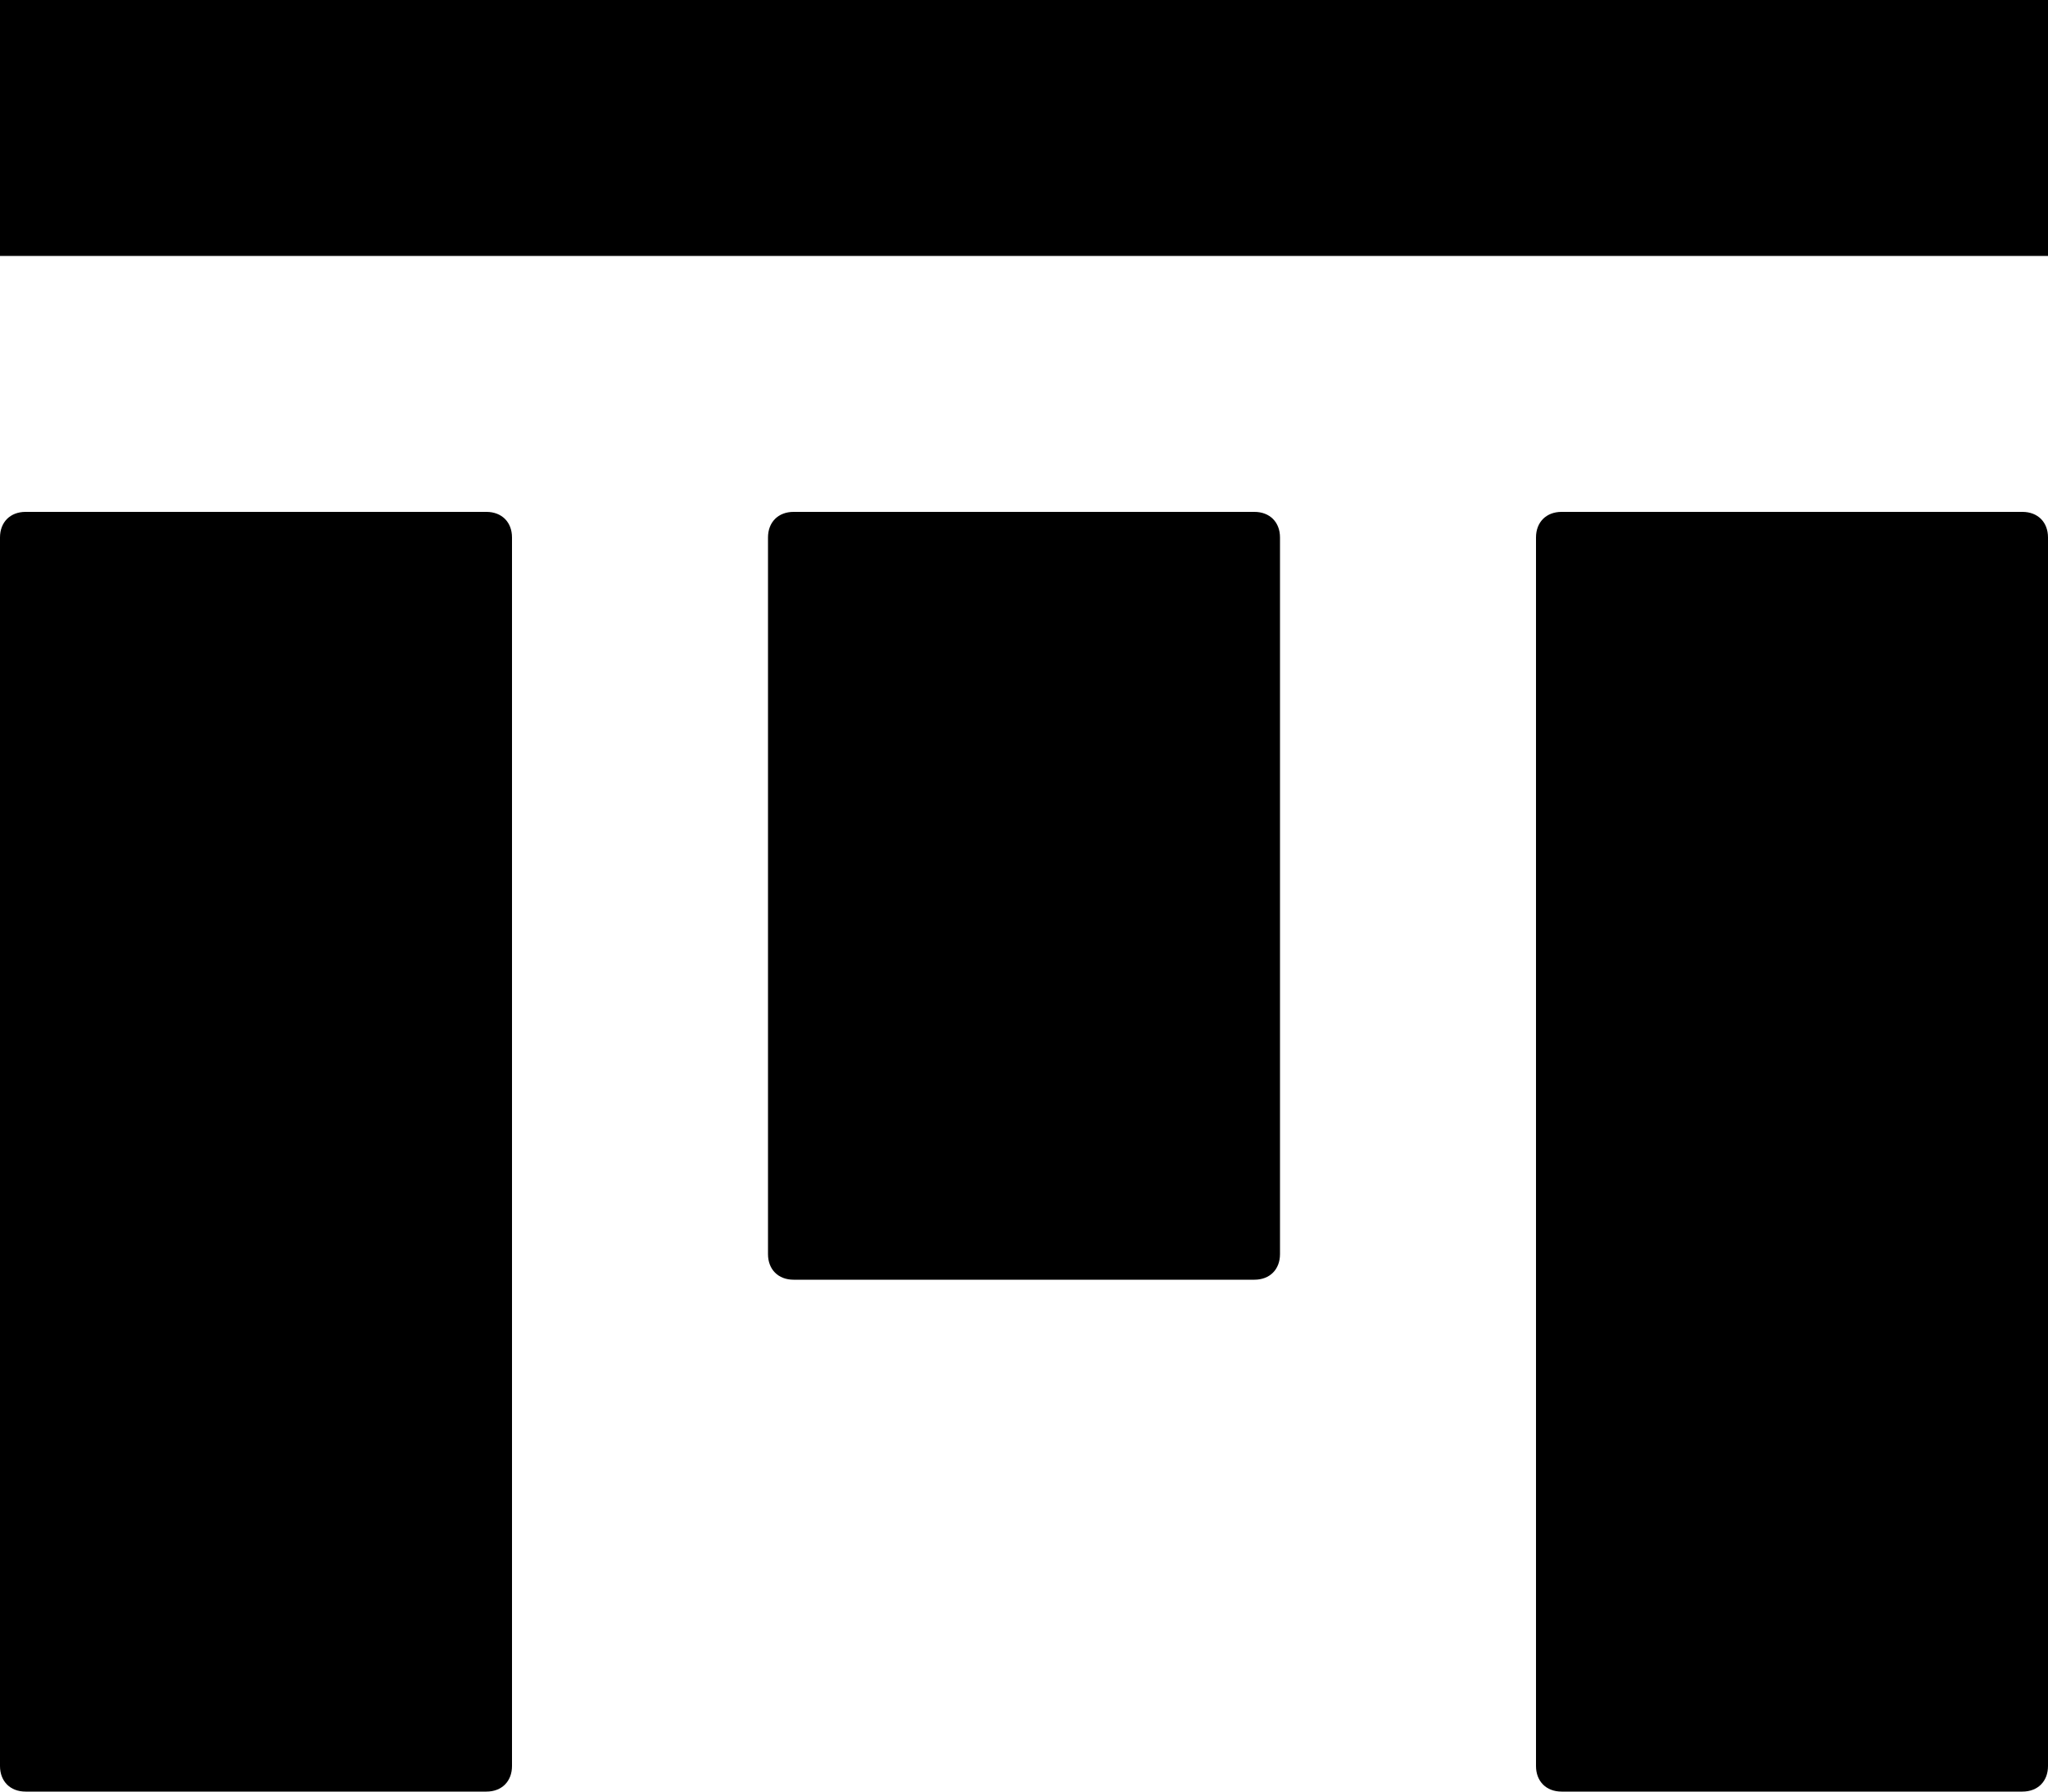 <?xml version="1.0" encoding="utf-8"?>
<!-- Generator: Adobe Illustrator 17.0.2, SVG Export Plug-In . SVG Version: 6.00 Build 0)  -->
<!DOCTYPE svg PUBLIC "-//W3C//DTD SVG 1.1//EN" "http://www.w3.org/Graphics/SVG/1.1/DTD/svg11.dtd">
<svg version="1.1" id="vertical-align-top_xs_1_" xmlns="http://www.w3.org/2000/svg" xmlns:xlink="http://www.w3.org/1999/xlink"
	 x="0px" y="0px" width="8px" height="7px" viewBox="0 0 8 7" enable-background="new 0 0 8 7" xml:space="preserve">
<path id="rc:sm_12_" d="M1.9,7H0.1C0.04,7,0,6.96,0,6.9V2.1C0,2.04,0.04,2,0.1,2h1.8C1.96,2,2,2.04,2,2.1v4.8C2,6.96,1.96,7,1.9,7z"
	/>
<path id="rc:sm_8_" d="M4.9,5H3.1C3.04,5,3,4.96,3,4.9V2.1C3,2.04,3.04,2,3.1,2h1.8C4.96,2,5,2.04,5,2.1v2.8C5,4.96,4.96,5,4.9,5z"
	/>
<path id="rc:sm_5_" d="M7.9,7H6.1C6.04,7,6,6.96,6,6.9V2.1C6,2.04,6.04,2,6.1,2h1.8C7.96,2,8,2.04,8,2.1v4.8C8,6.96,7.96,7,7.9,7z"
	/>
<line fill="none" stroke="#000000" stroke-miterlimit="10" x1="0" y1="0.5" x2="8" y2="0.5"/>
</svg>
